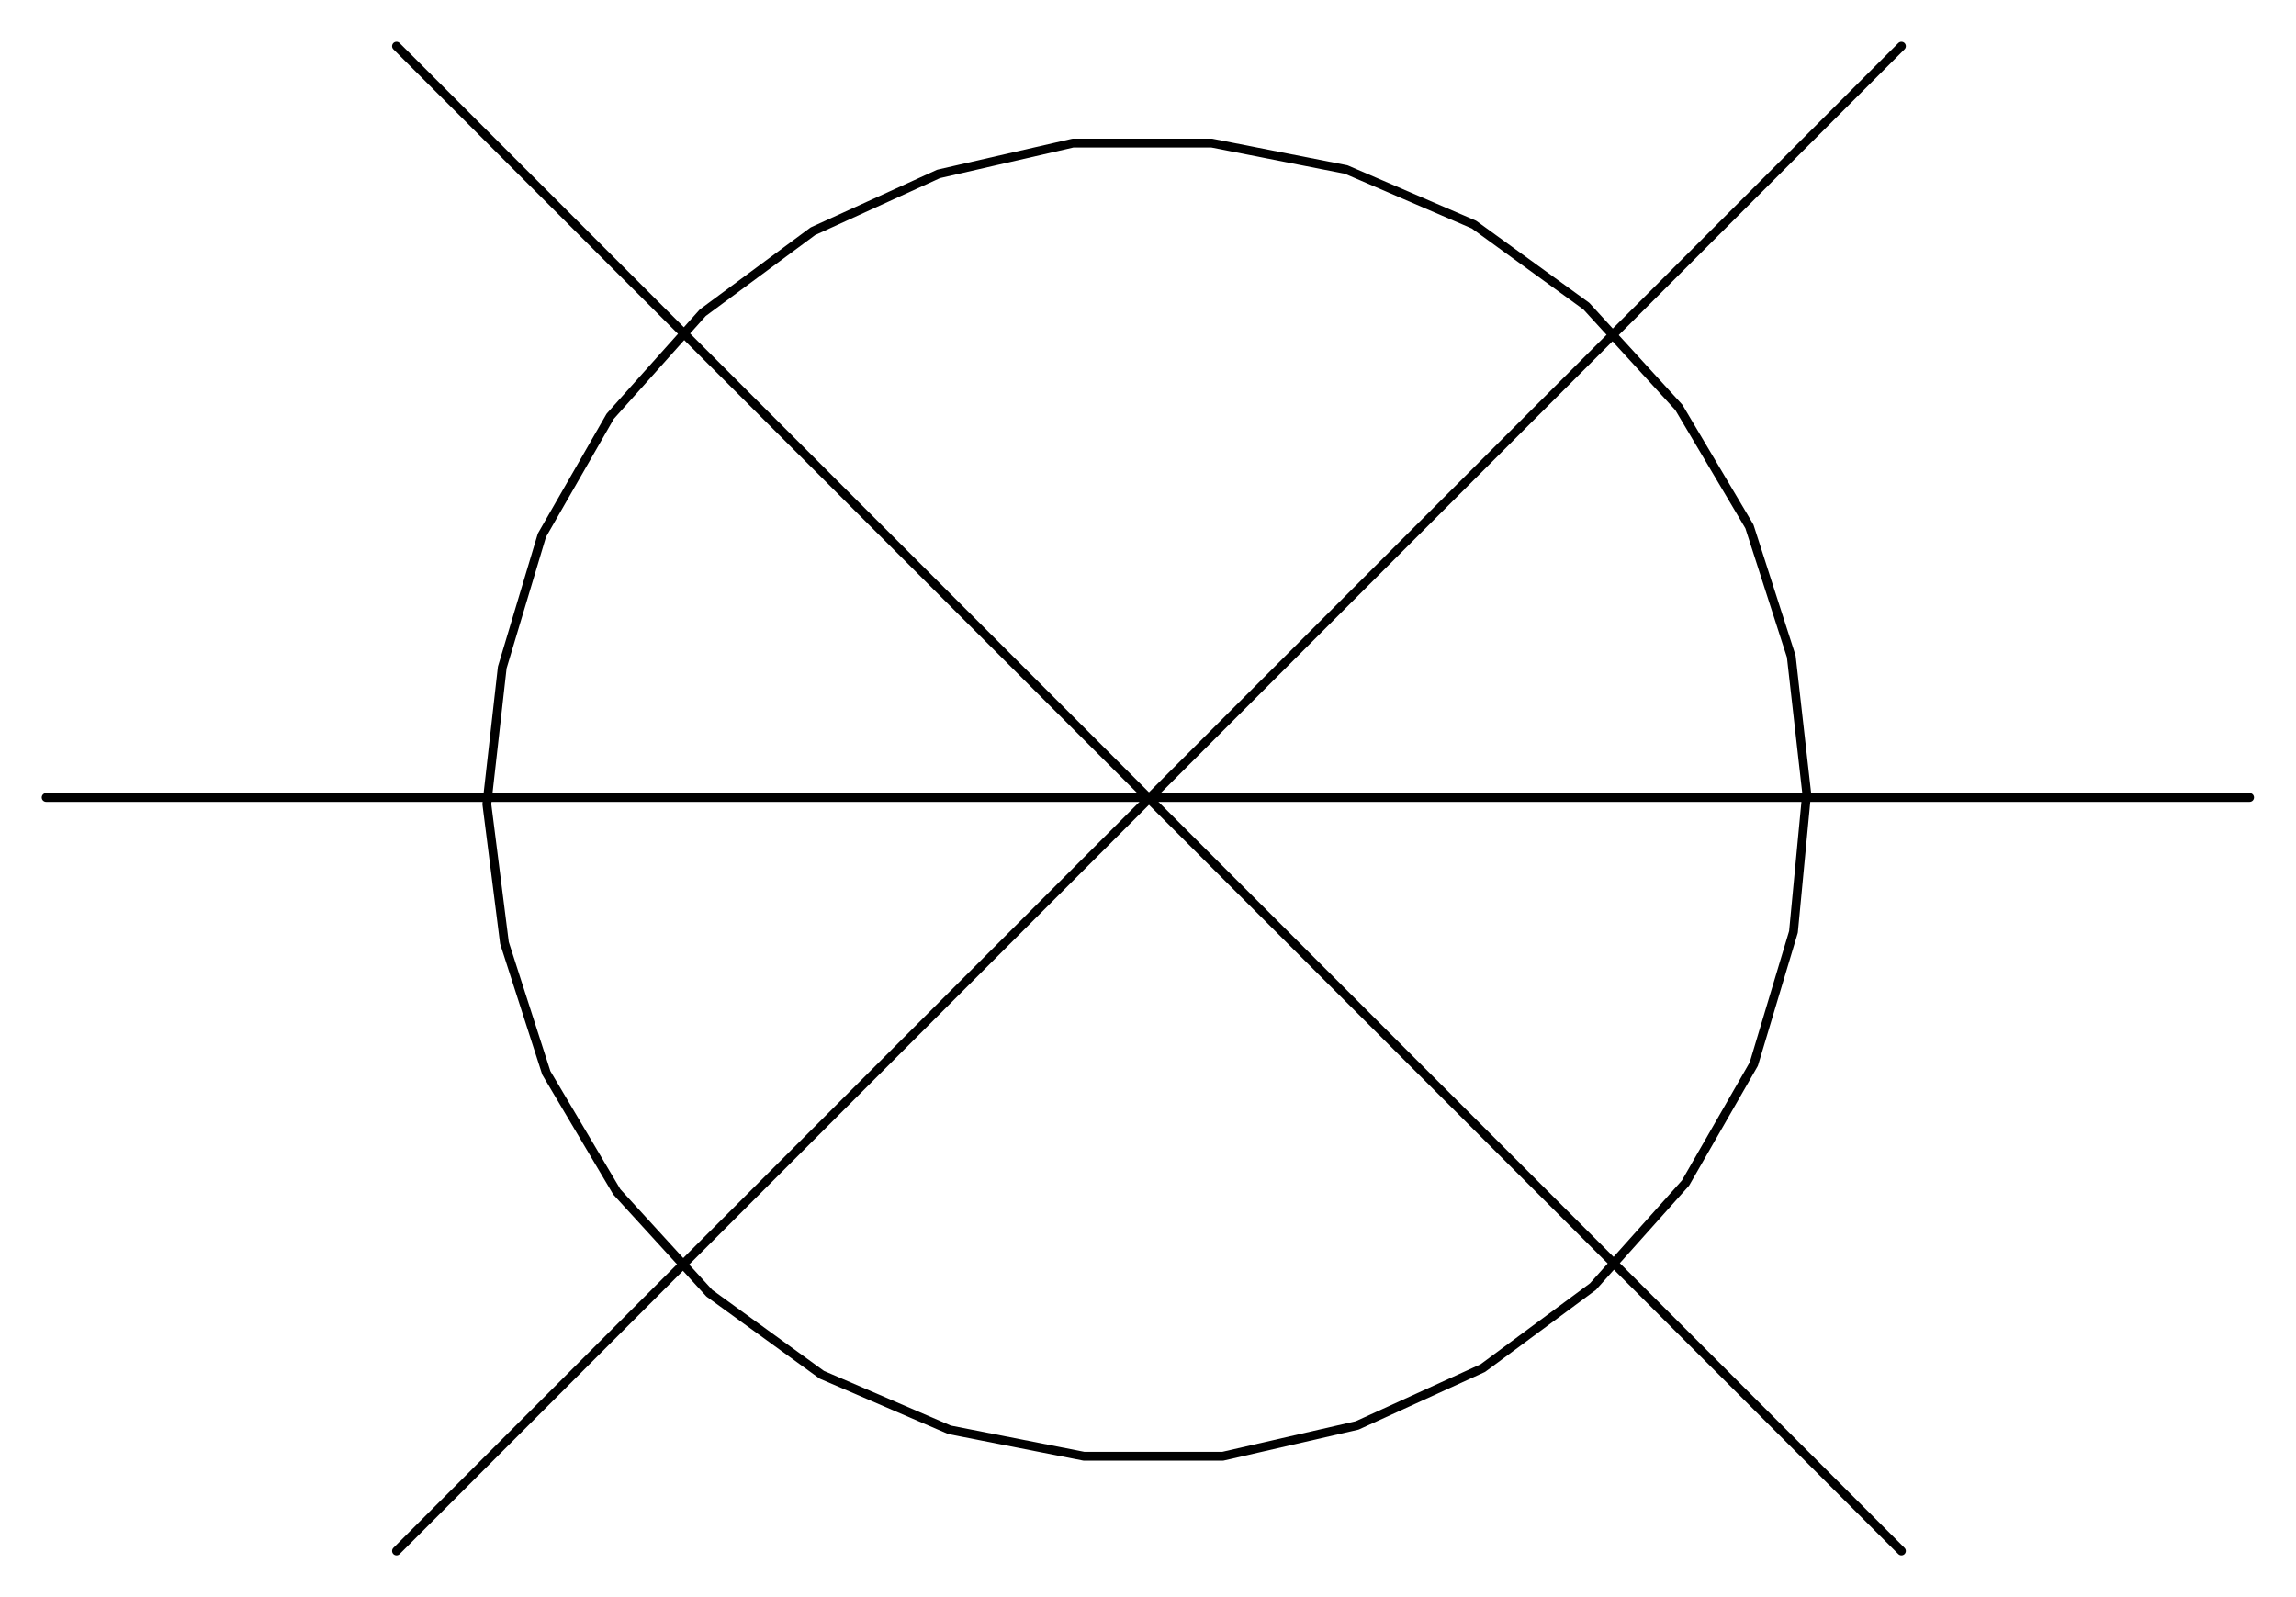 <?xml version="1.0" encoding="UTF-8" standalone="no"?>
<svg
   xmlns:dc="http://purl.org/dc/elements/1.1/"
   xmlns:cc="http://creativecommons.org/ns#"
   xmlns:rdf="http://www.w3.org/1999/02/22-rdf-syntax-ns#"
   xmlns:svg="http://www.w3.org/2000/svg"
   xmlns="http://www.w3.org/2000/svg"
   xmlns:sodipodi="http://sodipodi.sourceforge.net/DTD/sodipodi-0.dtd"
   xmlns:inkscape="http://www.inkscape.org/namespaces/inkscape"
   sodipodi:docname="HS5.wmf"
   id="svg1270"
   height="204.611mm"
   width="294.076mm"
   version="1.0">
  <sodipodi:namedview
     id="namedview1272"
     inkscape:window-height="480"
     inkscape:window-width="640"
     inkscape:pageshadow="2"
     inkscape:pageopacity="0"
     guidetolerance="10"
     gridtolerance="10"
     objecttolerance="10"
     borderopacity="1"
     inkscape:document-rotation="0"
     bordercolor="#666666"
     pagecolor="#ffffff" />
  <defs
     id="defs1260">
    <pattern
       y="0"
       x="0"
       height="6"
       width="6"
       patternUnits="userSpaceOnUse"
       id="WMFhbasepattern" />
  </defs>
  <path
     id="path1262"
     d="  M 235.667,389.267   L 244.2,456.467   L 264.467,519.4   L 298.6,577   L 343.4,626.067   L 397.8,665.533   L 459.667,692.2   L 524.733,705   L 591.933,705   L 657,690.067   L 717.8,662.333   L 771.133,622.867   L 815.933,572.733   L 849,515.133   L 868.2,451.133   L 874.6,383.933   L 867.133,317.8   L 846.867,254.867   L 812.733,197.267   L 767.933,148.2   L 713.533,108.733   L 651.667,82.067   L 586.6,69.267   L 519.4,69.267   L 454.333,84.2   L 393.533,111.933   L 340.2,151.4   L 295.4,201.533   L 262.333,259.133   L 243.133,323.133  z "
     style="fill:none;stroke:#000000;stroke-width:4.267px;stroke-linecap:round;stroke-linejoin:round;stroke-miterlimit:4;stroke-dasharray:none;stroke-opacity:1;" />
  <path
     id="path1264"
     d="  M 920.467,750.867   L 191.933,22.333  "
     style="fill:none;stroke:#000000;stroke-width:4.267px;stroke-linecap:round;stroke-linejoin:round;stroke-miterlimit:4;stroke-dasharray:none;stroke-opacity:1;" />
  <path
     id="path1266"
     d="  M 920.467,22.333   L 191.933,750.867  "
     style="fill:none;stroke:#000000;stroke-width:4.267px;stroke-linecap:round;stroke-linejoin:round;stroke-miterlimit:4;stroke-dasharray:none;stroke-opacity:1;" />
  <path
     id="path1268"
     d="  M 1089,386.067   L 22.333,386.067  "
     style="fill:none;stroke:#000000;stroke-width:4.267px;stroke-linecap:round;stroke-linejoin:round;stroke-miterlimit:4;stroke-dasharray:none;stroke-opacity:1;" />
</svg>
